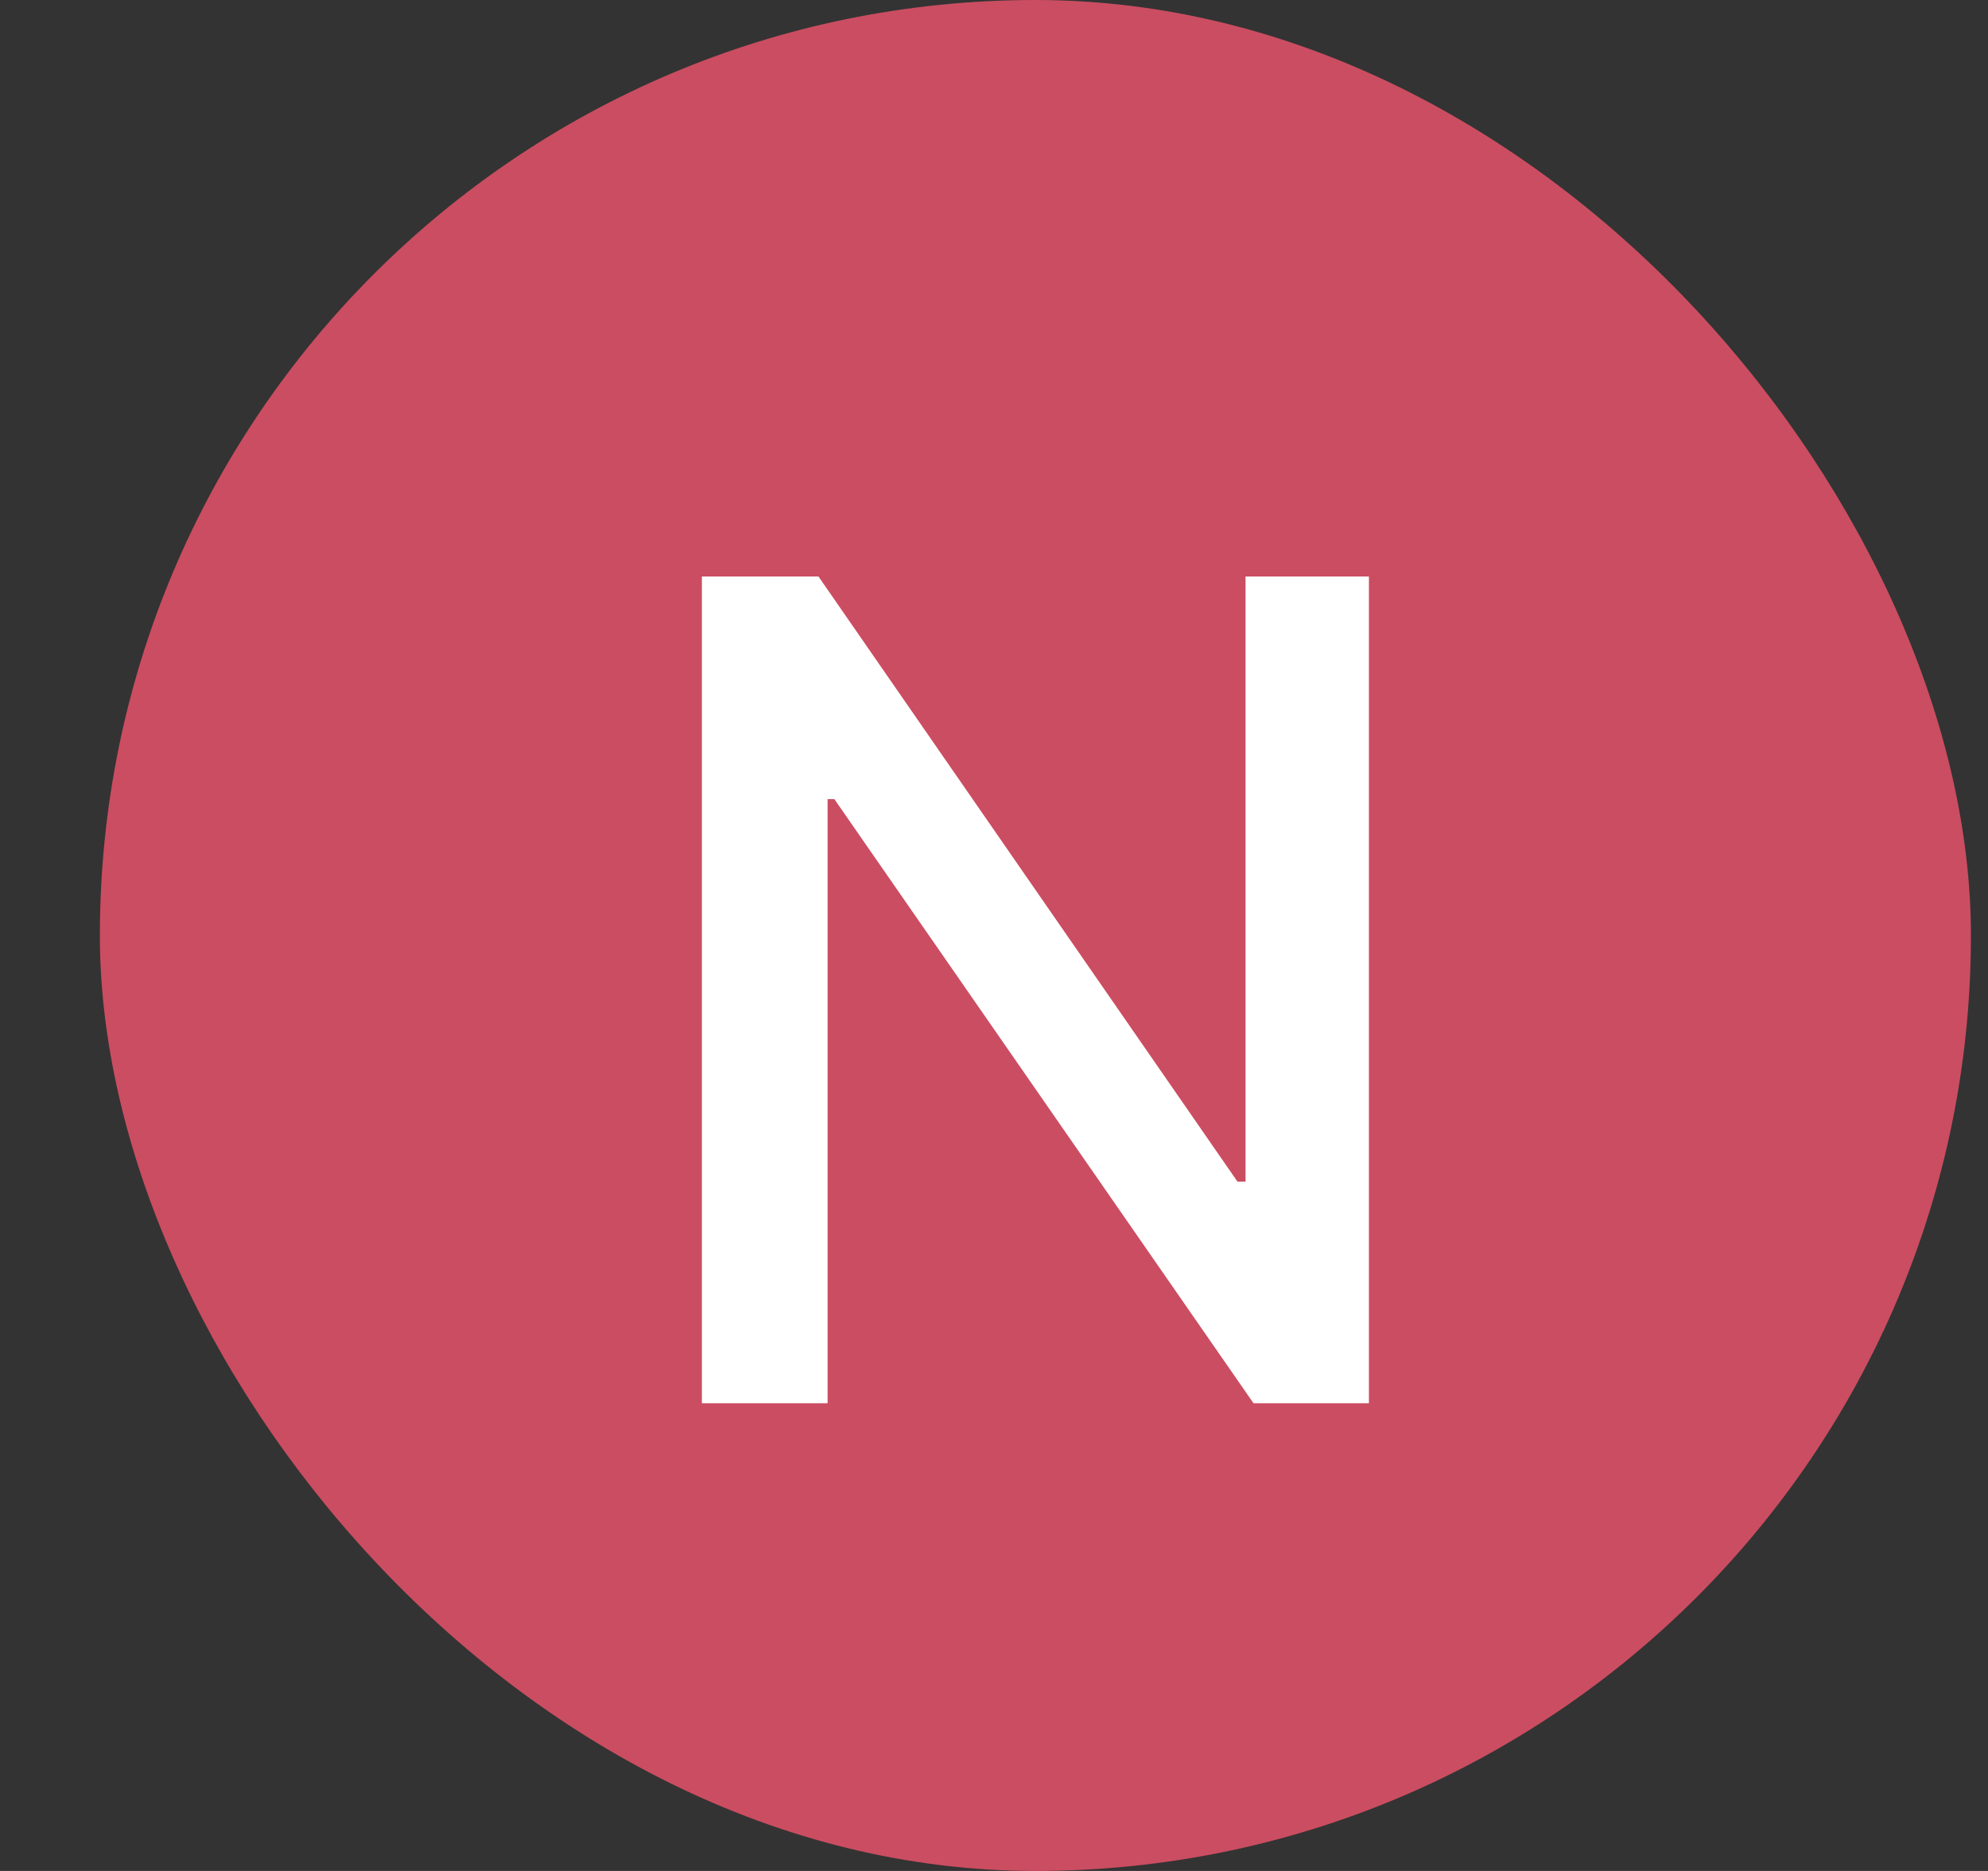 <svg width="17" height="16" viewBox="0 0 17 16" fill="none" xmlns="http://www.w3.org/2000/svg">
<rect x="0" y="0" width="17" height="16" fill="#333333" stroke="none"/>
<rect x="0.854" width="16" height="16" rx="8" fill="#CB4D61"/>
<path d="M11.706 4.93V12H10.719L7.135 6.834H7.077V12H6.002V4.93H6.999L10.582 10.105H10.651V4.93H11.706Z" fill="white"/>
</svg>
